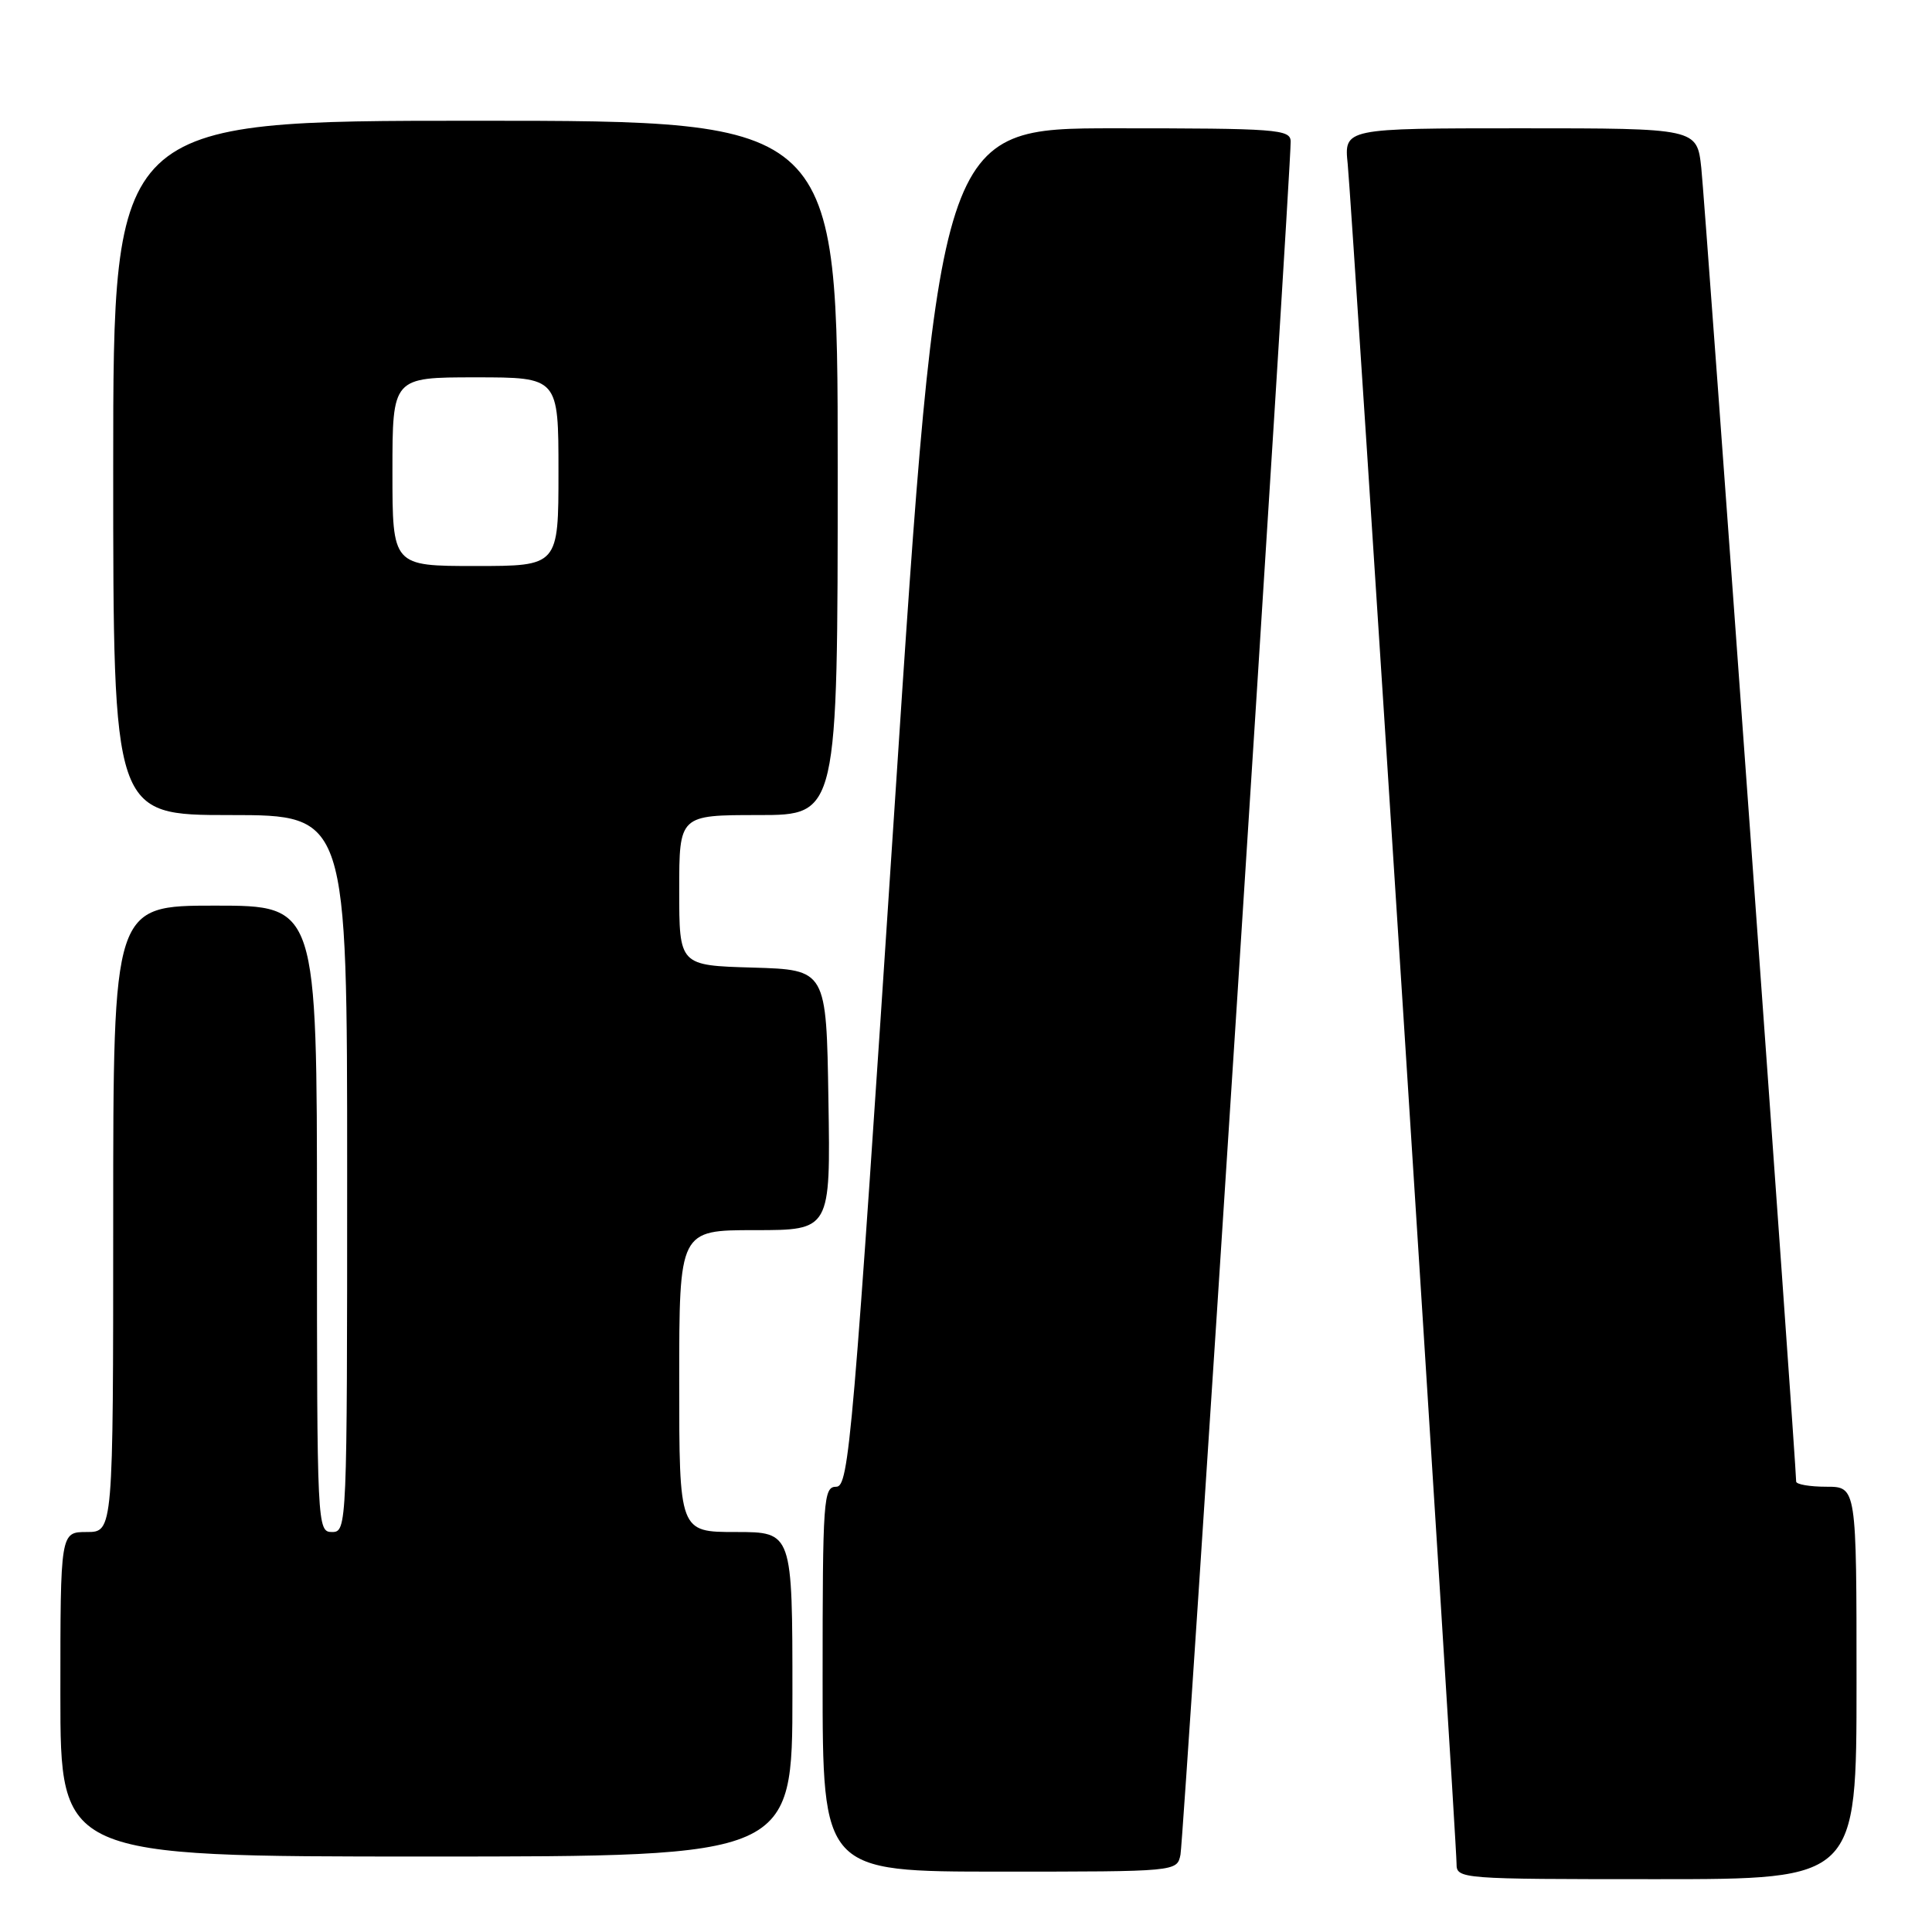 <?xml version="1.0" encoding="UTF-8" standalone="no"?>
<!DOCTYPE svg PUBLIC "-//W3C//DTD SVG 1.1//EN" "http://www.w3.org/Graphics/SVG/1.1/DTD/svg11.dtd" >
<svg xmlns="http://www.w3.org/2000/svg" xmlns:xlink="http://www.w3.org/1999/xlink" version="1.1" viewBox="0 0 256 256">
 <g >
 <path fill="currentColor"
d=" M 246.00 223.00 C 246.00 197.00 246.00 197.00 242.00 197.00 C 239.80 197.00 238.00 196.69 238.00 196.31 C 238.00 194.05 225.91 26.57 225.43 22.25 C 224.86 17.00 224.86 17.00 201.48 17.00 C 178.09 17.00 178.09 17.00 178.58 21.75 C 179.13 27.10 193.00 243.75 193.00 246.95 C 193.00 248.97 193.43 249.00 219.50 249.00 C 246.00 249.00 246.00 249.00 246.00 223.00 Z  M 156.42 245.75 C 156.85 243.65 171.07 22.57 171.02 18.75 C 171.00 17.13 169.22 17.00 147.72 17.00 C 124.44 17.00 124.44 17.00 118.53 107.00 C 113.01 190.98 112.50 197.00 110.81 197.00 C 109.11 197.00 109.00 198.57 109.00 222.50 C 109.00 248.00 109.00 248.00 132.48 248.00 C 155.96 248.00 155.96 248.00 156.42 245.75 Z  M 105.00 224.50 C 105.00 203.00 105.00 203.00 97.50 203.00 C 90.00 203.00 90.00 203.00 90.00 183.00 C 90.00 163.00 90.00 163.00 100.02 163.00 C 110.05 163.00 110.05 163.00 109.77 145.75 C 109.50 128.50 109.50 128.50 99.75 128.21 C 90.00 127.93 90.00 127.93 90.00 117.96 C 90.00 108.00 90.00 108.00 100.50 108.00 C 111.00 108.00 111.00 108.00 111.00 62.00 C 111.00 16.00 111.00 16.00 63.00 16.00 C 15.00 16.00 15.00 16.00 15.00 62.00 C 15.00 108.00 15.00 108.00 30.50 108.00 C 46.00 108.00 46.00 108.00 46.00 155.50 C 46.00 202.33 45.97 203.00 44.00 203.00 C 42.03 203.00 42.00 202.33 42.00 161.50 C 42.00 120.00 42.00 120.00 28.50 120.00 C 15.00 120.00 15.00 120.00 15.00 161.50 C 15.00 203.00 15.00 203.00 11.50 203.00 C 8.00 203.00 8.00 203.00 8.00 224.50 C 8.00 246.00 8.00 246.00 56.50 246.00 C 105.00 246.00 105.00 246.00 105.00 224.50 Z  M 52.00 62.50 C 52.00 50.00 52.00 50.00 63.00 50.00 C 74.00 50.00 74.00 50.00 74.00 62.50 C 74.00 75.00 74.00 75.00 63.00 75.00 C 52.00 75.00 52.00 75.00 52.00 62.50 Z "/>
</g>
</svg>